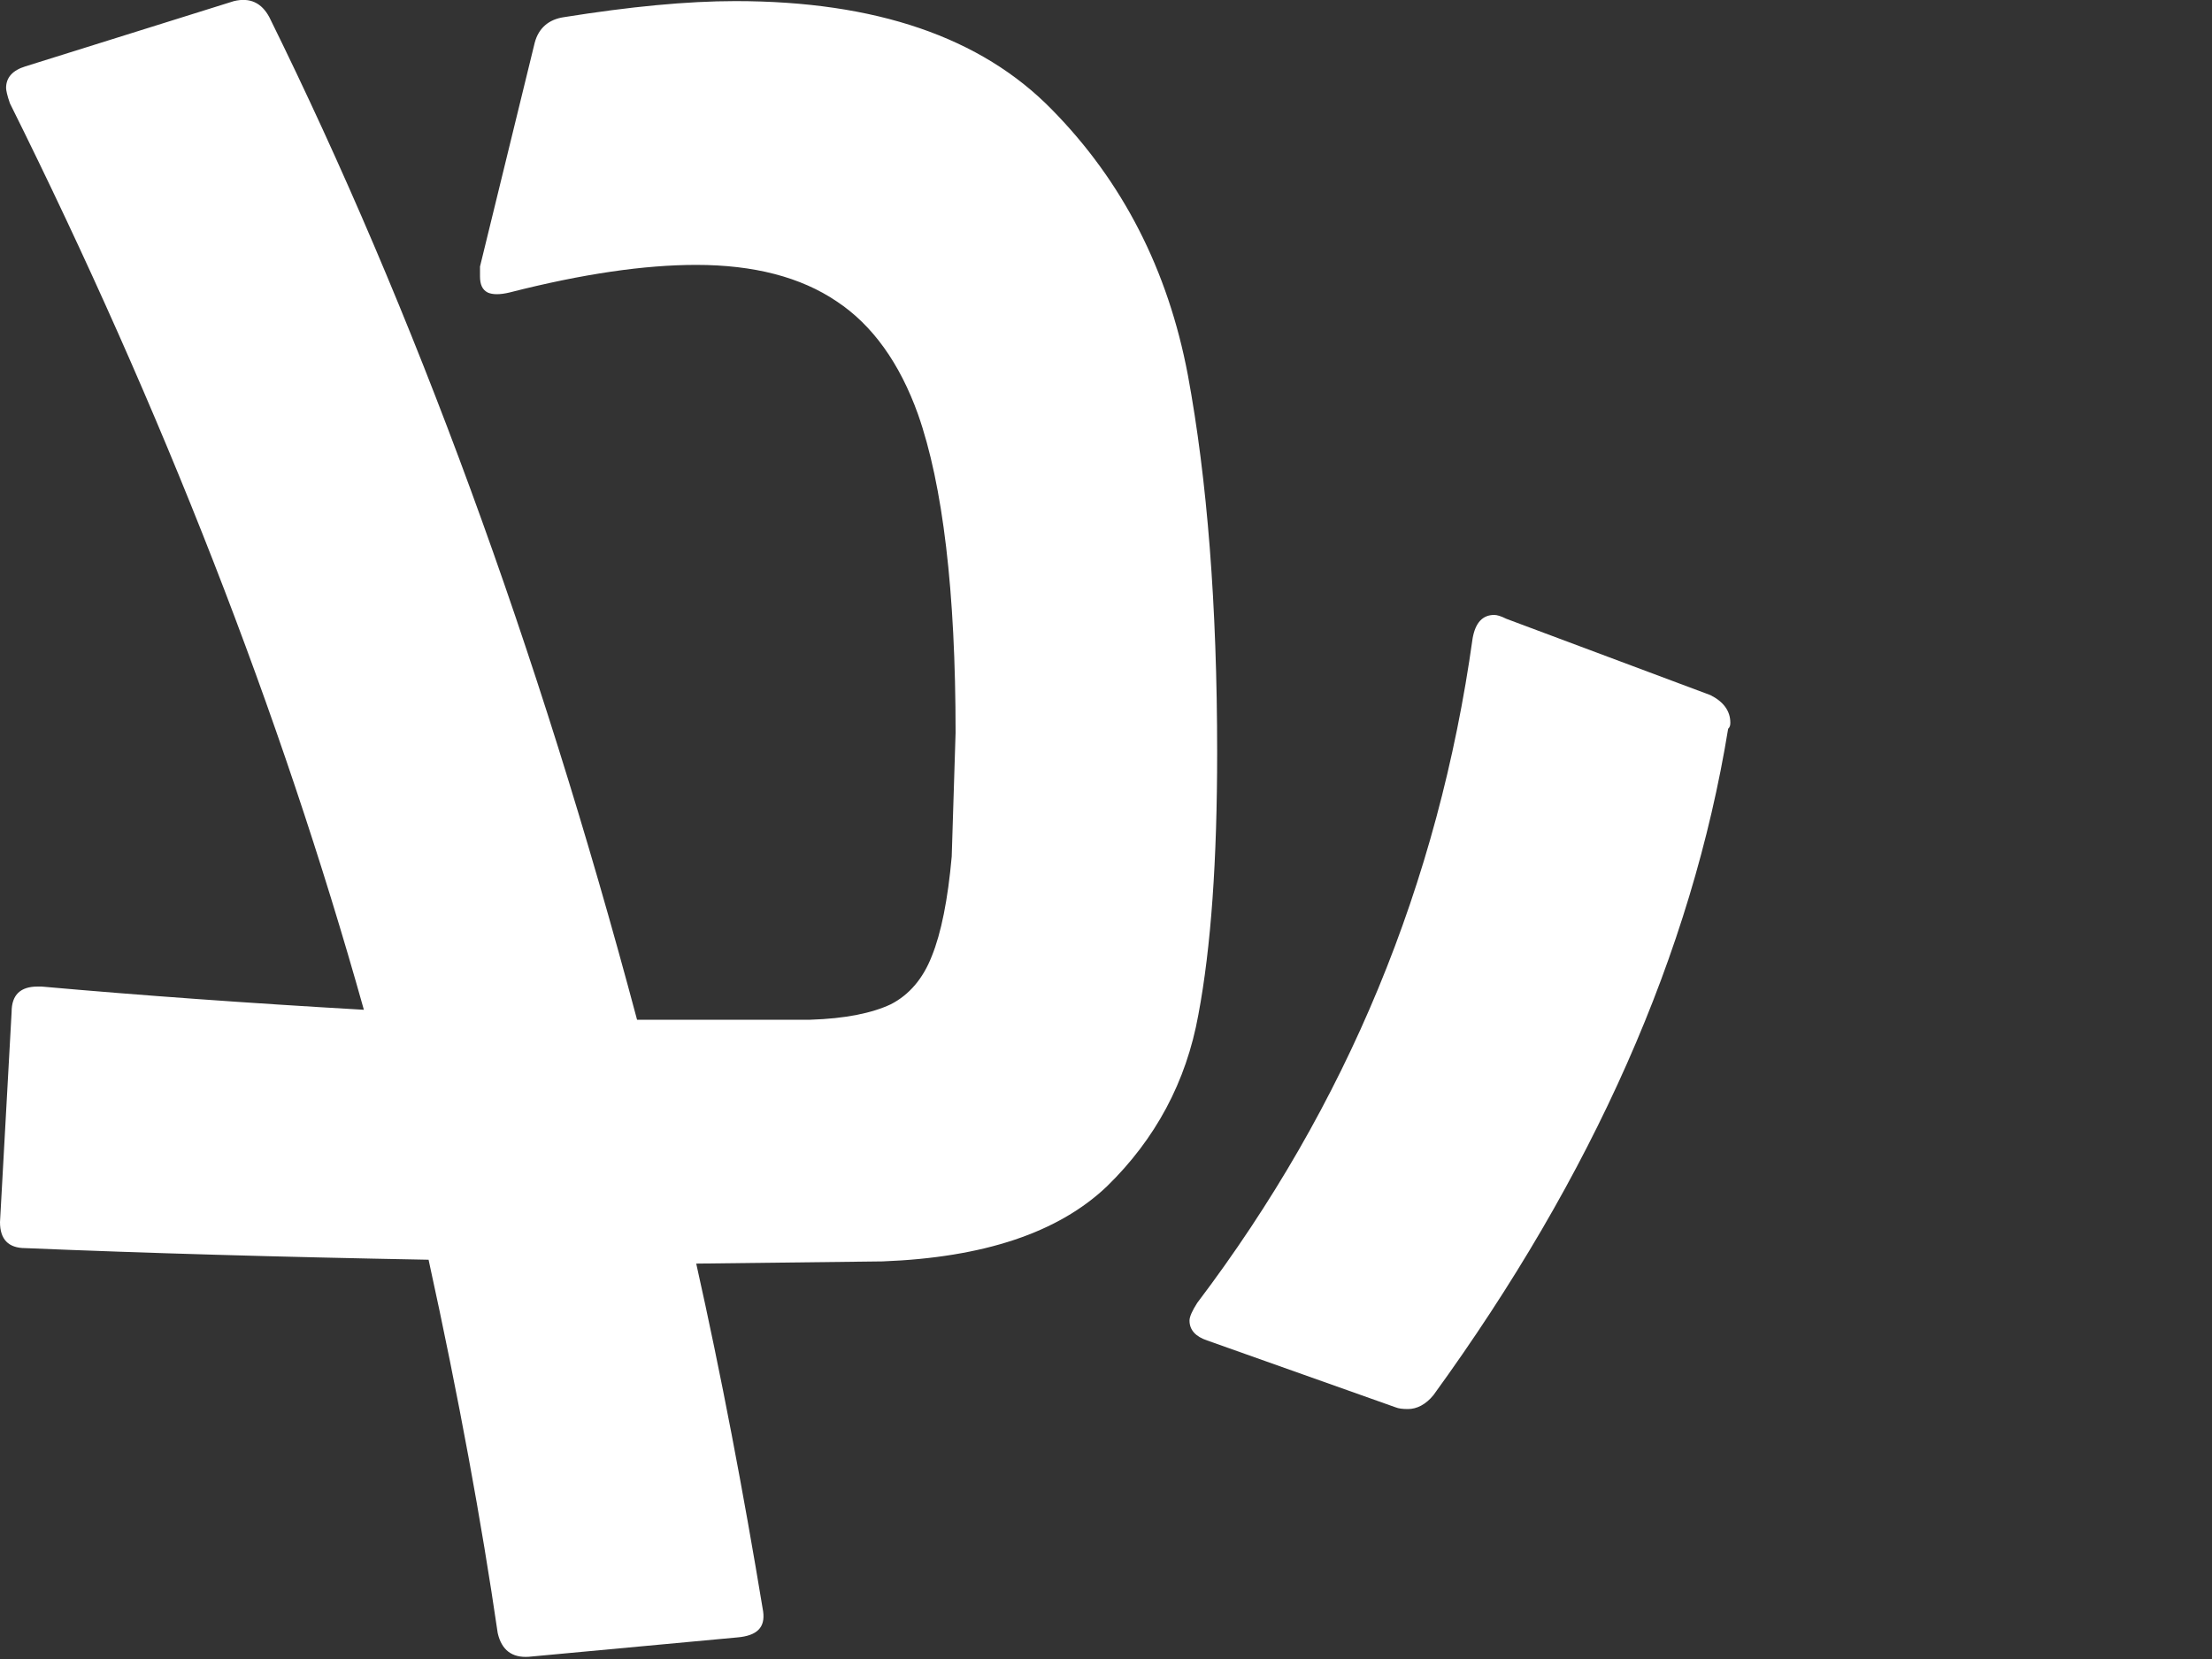 <svg preserveAspectRatio="none" width="100%" height="100%" overflow="visible" style="display: block;" viewBox="0 0 4 3" fill="none" xmlns="http://www.w3.org/2000/svg">
<rect x="0" y="0" width="4" height="3" fill="#333333" stroke="none"/>
<path id="Vector" d="M1.02 0.031C0.992 0.035 0.974 0.051 0.967 0.077L0.868 0.482V0.5C0.868 0.514 0.872 0.524 0.882 0.529C0.891 0.533 0.904 0.533 0.921 0.529C1.054 0.495 1.166 0.479 1.259 0.479C1.363 0.479 1.448 0.501 1.513 0.545C1.578 0.588 1.627 0.657 1.66 0.749C1.705 0.877 1.728 1.069 1.728 1.325L1.721 1.549C1.714 1.627 1.702 1.687 1.685 1.729C1.669 1.77 1.644 1.799 1.611 1.816C1.577 1.832 1.529 1.842 1.465 1.844H1.152C0.972 1.169 0.75 0.564 0.487 0.031C0.473 0.005 0.452 -0.005 0.423 0.002L0.046 0.12C0.023 0.127 0.011 0.14 0.011 0.159C0.011 0.163 0.013 0.173 0.018 0.187C0.295 0.744 0.508 1.291 0.658 1.826C0.449 1.814 0.255 1.8 0.075 1.784H0.068C0.037 1.784 0.021 1.799 0.021 1.83L0 2.21C0 2.241 0.015 2.257 0.046 2.257C0.262 2.266 0.505 2.273 0.775 2.278C0.83 2.529 0.871 2.754 0.9 2.953C0.907 2.984 0.926 2.998 0.956 2.996L1.333 2.961C1.369 2.958 1.384 2.943 1.38 2.914C1.344 2.696 1.304 2.486 1.259 2.285L1.596 2.281C1.779 2.274 1.914 2.229 2.002 2.145C2.089 2.06 2.145 1.957 2.167 1.835C2.19 1.713 2.201 1.555 2.201 1.361C2.201 1.095 2.183 0.867 2.148 0.678C2.112 0.488 2.03 0.328 1.902 0.198C1.774 0.067 1.583 0.002 1.33 0.002C1.242 0.002 1.139 0.012 1.02 0.031ZM2.165 2.356C2.156 2.37 2.151 2.381 2.151 2.388C2.151 2.405 2.162 2.417 2.183 2.424L2.524 2.545C2.529 2.547 2.536 2.548 2.546 2.548C2.562 2.548 2.578 2.54 2.592 2.523C2.881 2.125 3.059 1.723 3.125 1.318C3.128 1.315 3.129 1.312 3.129 1.307C3.129 1.286 3.117 1.269 3.093 1.257L2.724 1.119C2.714 1.114 2.707 1.112 2.702 1.112C2.681 1.112 2.668 1.126 2.663 1.154C2.601 1.598 2.436 1.998 2.165 2.356Z" fill="white"/>
</svg>
